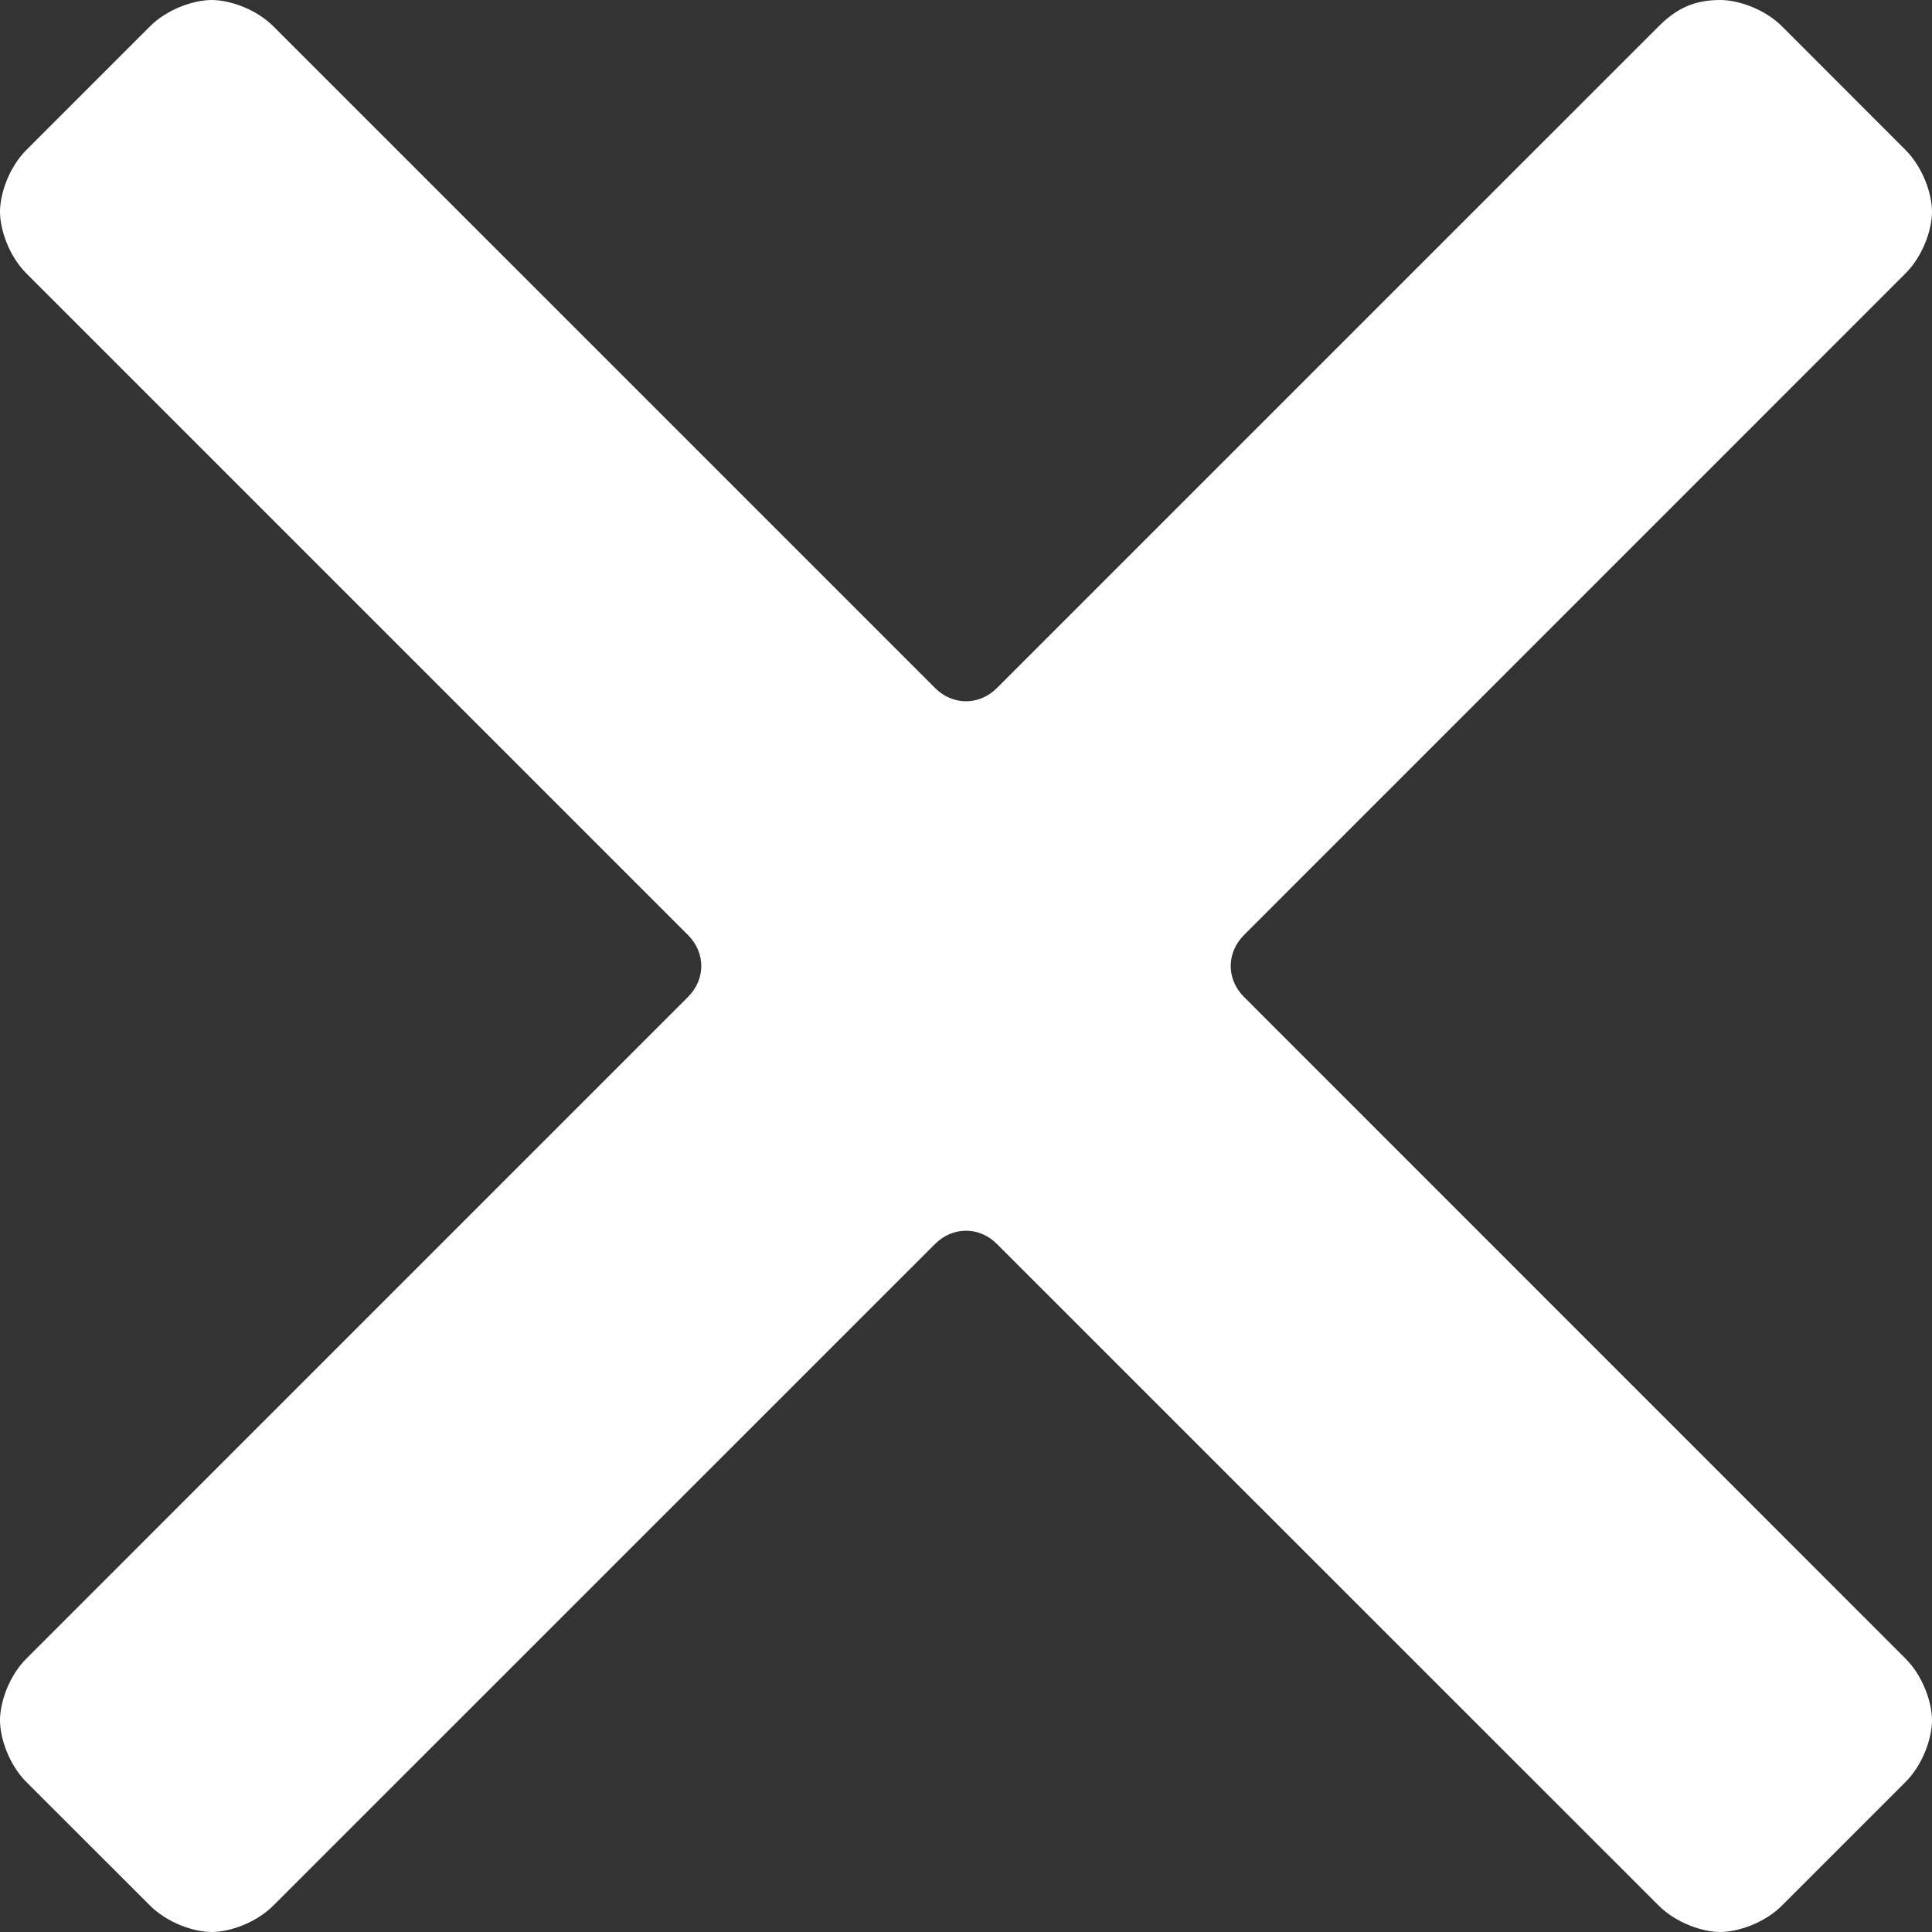 <svg viewBox="0 0 15 15" fill="none" xmlns="http://www.w3.org/2000/svg">
<rect x="0" y="0" width="15" height="15" fill="#333333" stroke="none"/>
<path d="M9.658 7.74C9.521 7.603 9.521 7.397 9.658 7.26L14.794 2.123C14.931 1.986 15 1.781 15 1.644C15 1.507 14.931 1.301 14.794 1.164L13.836 0.205C13.699 0.068 13.493 0 13.356 0C13.151 0 13.014 0.068 12.877 0.205L7.74 5.342C7.603 5.479 7.397 5.479 7.26 5.342L2.123 0.205C1.986 0.068 1.781 0 1.644 0C1.507 0 1.301 0.068 1.164 0.205L0.205 1.164C0.068 1.301 0 1.507 0 1.644C0 1.781 0.068 1.986 0.205 2.123L5.342 7.26C5.479 7.397 5.479 7.603 5.342 7.74L0.205 12.877C0.068 13.014 0 13.219 0 13.356C0 13.493 0.068 13.699 0.205 13.836L1.164 14.794C1.301 14.931 1.507 15 1.644 15C1.781 15 1.986 14.931 2.123 14.794L7.26 9.658C7.397 9.521 7.603 9.521 7.74 9.658L12.877 14.794C13.014 14.931 13.219 15 13.356 15C13.493 15 13.699 14.931 13.836 14.794L14.794 13.836C14.931 13.699 15 13.493 15 13.356C15 13.219 14.931 13.014 14.794 12.877L9.658 7.74Z" fill="#FFFFFF"/>
</svg>

